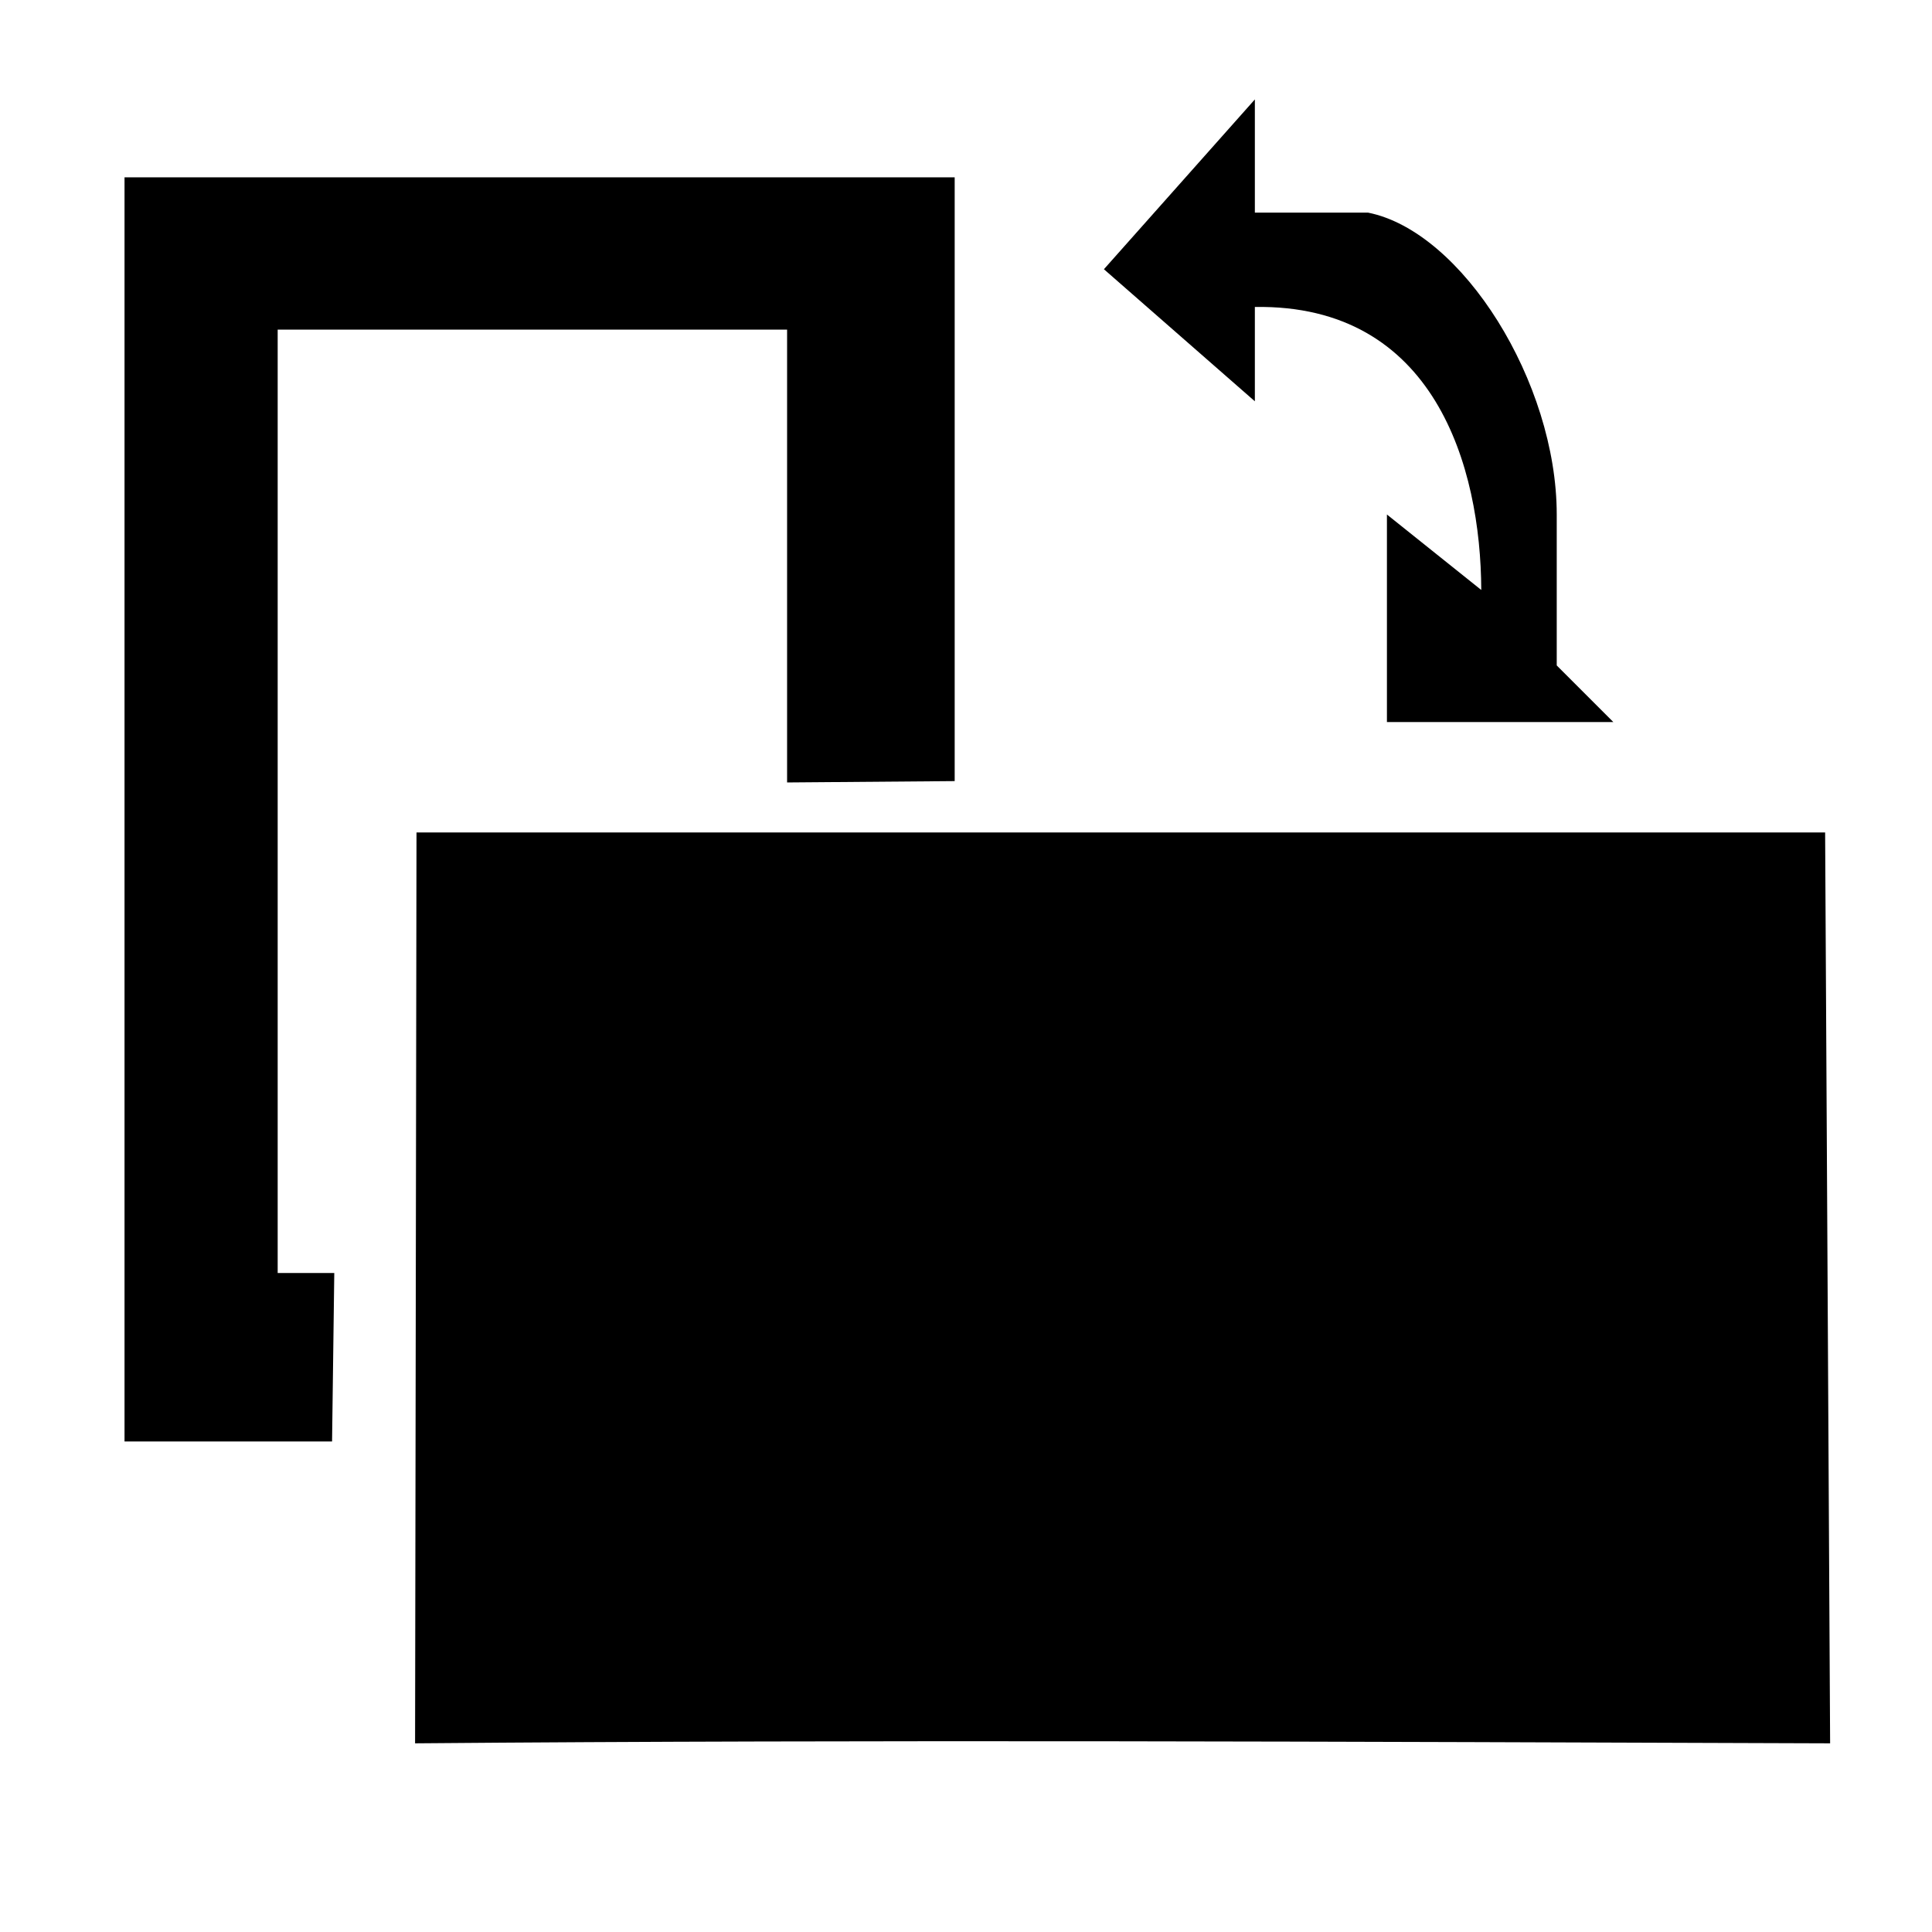 <?xml version="1.0" standalone="no"?><!DOCTYPE svg PUBLIC "-//W3C//DTD SVG 1.1//EN" "http://www.w3.org/Graphics/SVG/1.1/DTD/svg11.dtd"><svg t="1480773163665" class="icon" style="" viewBox="0 0 1024 1024" version="1.1" xmlns="http://www.w3.org/2000/svg" p-id="4446" xmlns:xlink="http://www.w3.org/1999/xlink" width="200" height="200"><defs><style type="text/css"></style></defs><path d="M66 94l440 0 0 320-88.826 0.716 0-240-270 0 0 500 30 0L176 764 66 764z" p-id="4447"></path><path d="M220.757 441.234 220 924c240.731-2.034 497.755-0.845 750 0l-2.647-482.766z" p-id="4448"></path><path d="M585.101 142.697l80 70 0-50c95.411-1.518 119.752 84.814 120 150l-50-40 0 110 120 0-30-30 0-80c0-70-50-150-100-160l-60 0 0-60z" p-id="4449"></path><path d="M320.131 532.994l551.371 0L870 834c-185.209 0.473-373.006 2.265-550 0z" p-id="4450"></path><path d="M400 584l90 0 0 180-142.312 0.606L350 674l50 0z" p-id="4451"></path></svg>